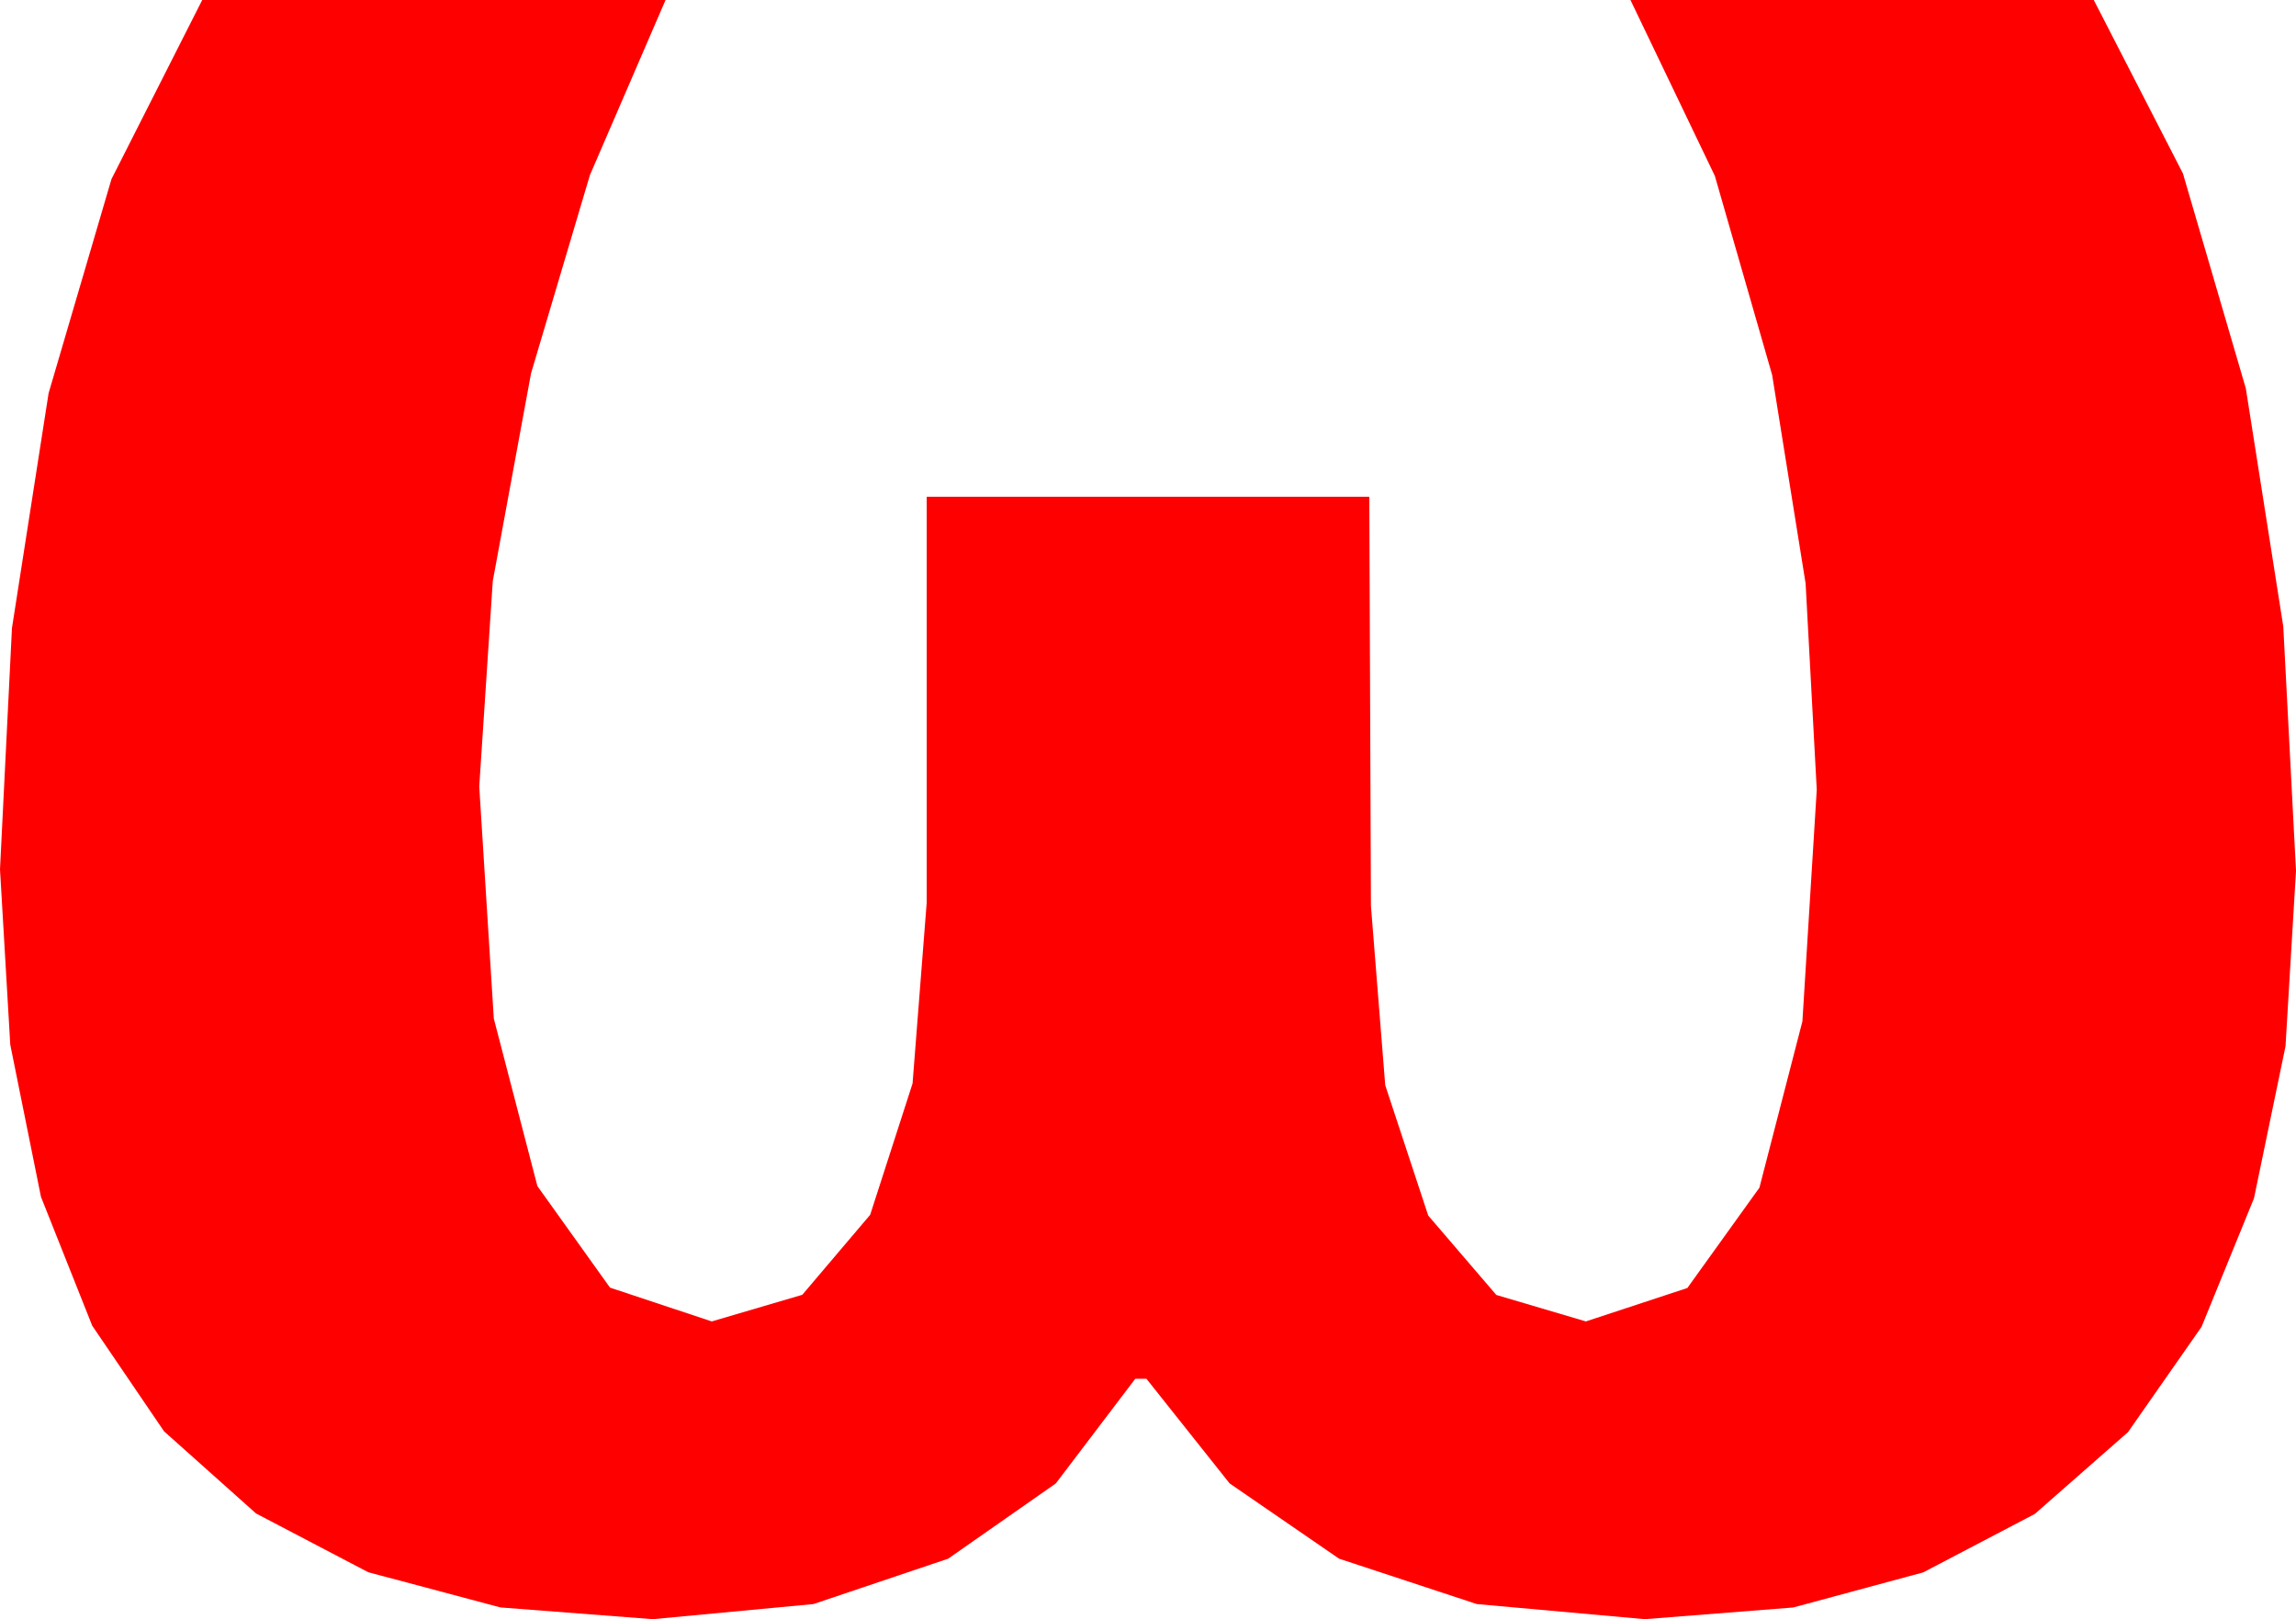 <?xml version="1.0" encoding="utf-8"?>
<!DOCTYPE svg PUBLIC "-//W3C//DTD SVG 1.1//EN" "http://www.w3.org/Graphics/SVG/1.1/DTD/svg11.dtd">
<svg width="42.246" height="29.795" xmlns="http://www.w3.org/2000/svg" xmlns:xlink="http://www.w3.org/1999/xlink" xmlns:xml="http://www.w3.org/XML/1998/namespace" version="1.1">
  <g>
    <g>
      <path style="fill:#FF0000;fill-opacity:1" d="M3.721,0L12.246,0 10.854,3.223 9.771,6.87 9.067,10.693 8.818,14.473 9.086,18.743 9.888,21.826 11.224,23.694 13.096,24.316 14.762,23.826 16.011,22.354 16.791,19.937 17.051,16.611 17.051,9.141 25.195,9.141 25.225,16.67 25.488,19.969 26.279,22.368 27.532,23.829 29.18,24.316 31.047,23.701 32.373,21.855 33.164,18.794 33.428,14.531 33.223,10.737 32.607,6.899 31.553,3.237 30,0 38.525,0 40.166,3.193 41.323,7.148 42.012,11.528 42.246,16.025 42.053,19.253 41.473,22.05 40.508,24.416 39.155,26.353 37.44,27.859 35.387,28.934 32.995,29.58 30.264,29.795 27.173,29.517 24.639,28.682 22.625,27.297 21.094,25.371 20.889,25.371 19.427,27.297 17.446,28.682 14.967,29.517 12.012,29.795 9.208,29.579 6.775,28.931 4.711,27.85 3.018,26.338 1.697,24.395 0.754,22.024 0.189,19.224 0,15.996 0.22,11.558 0.894,7.236 2.051,3.296 3.721,0z" />
    </g>
  </g>
</svg>